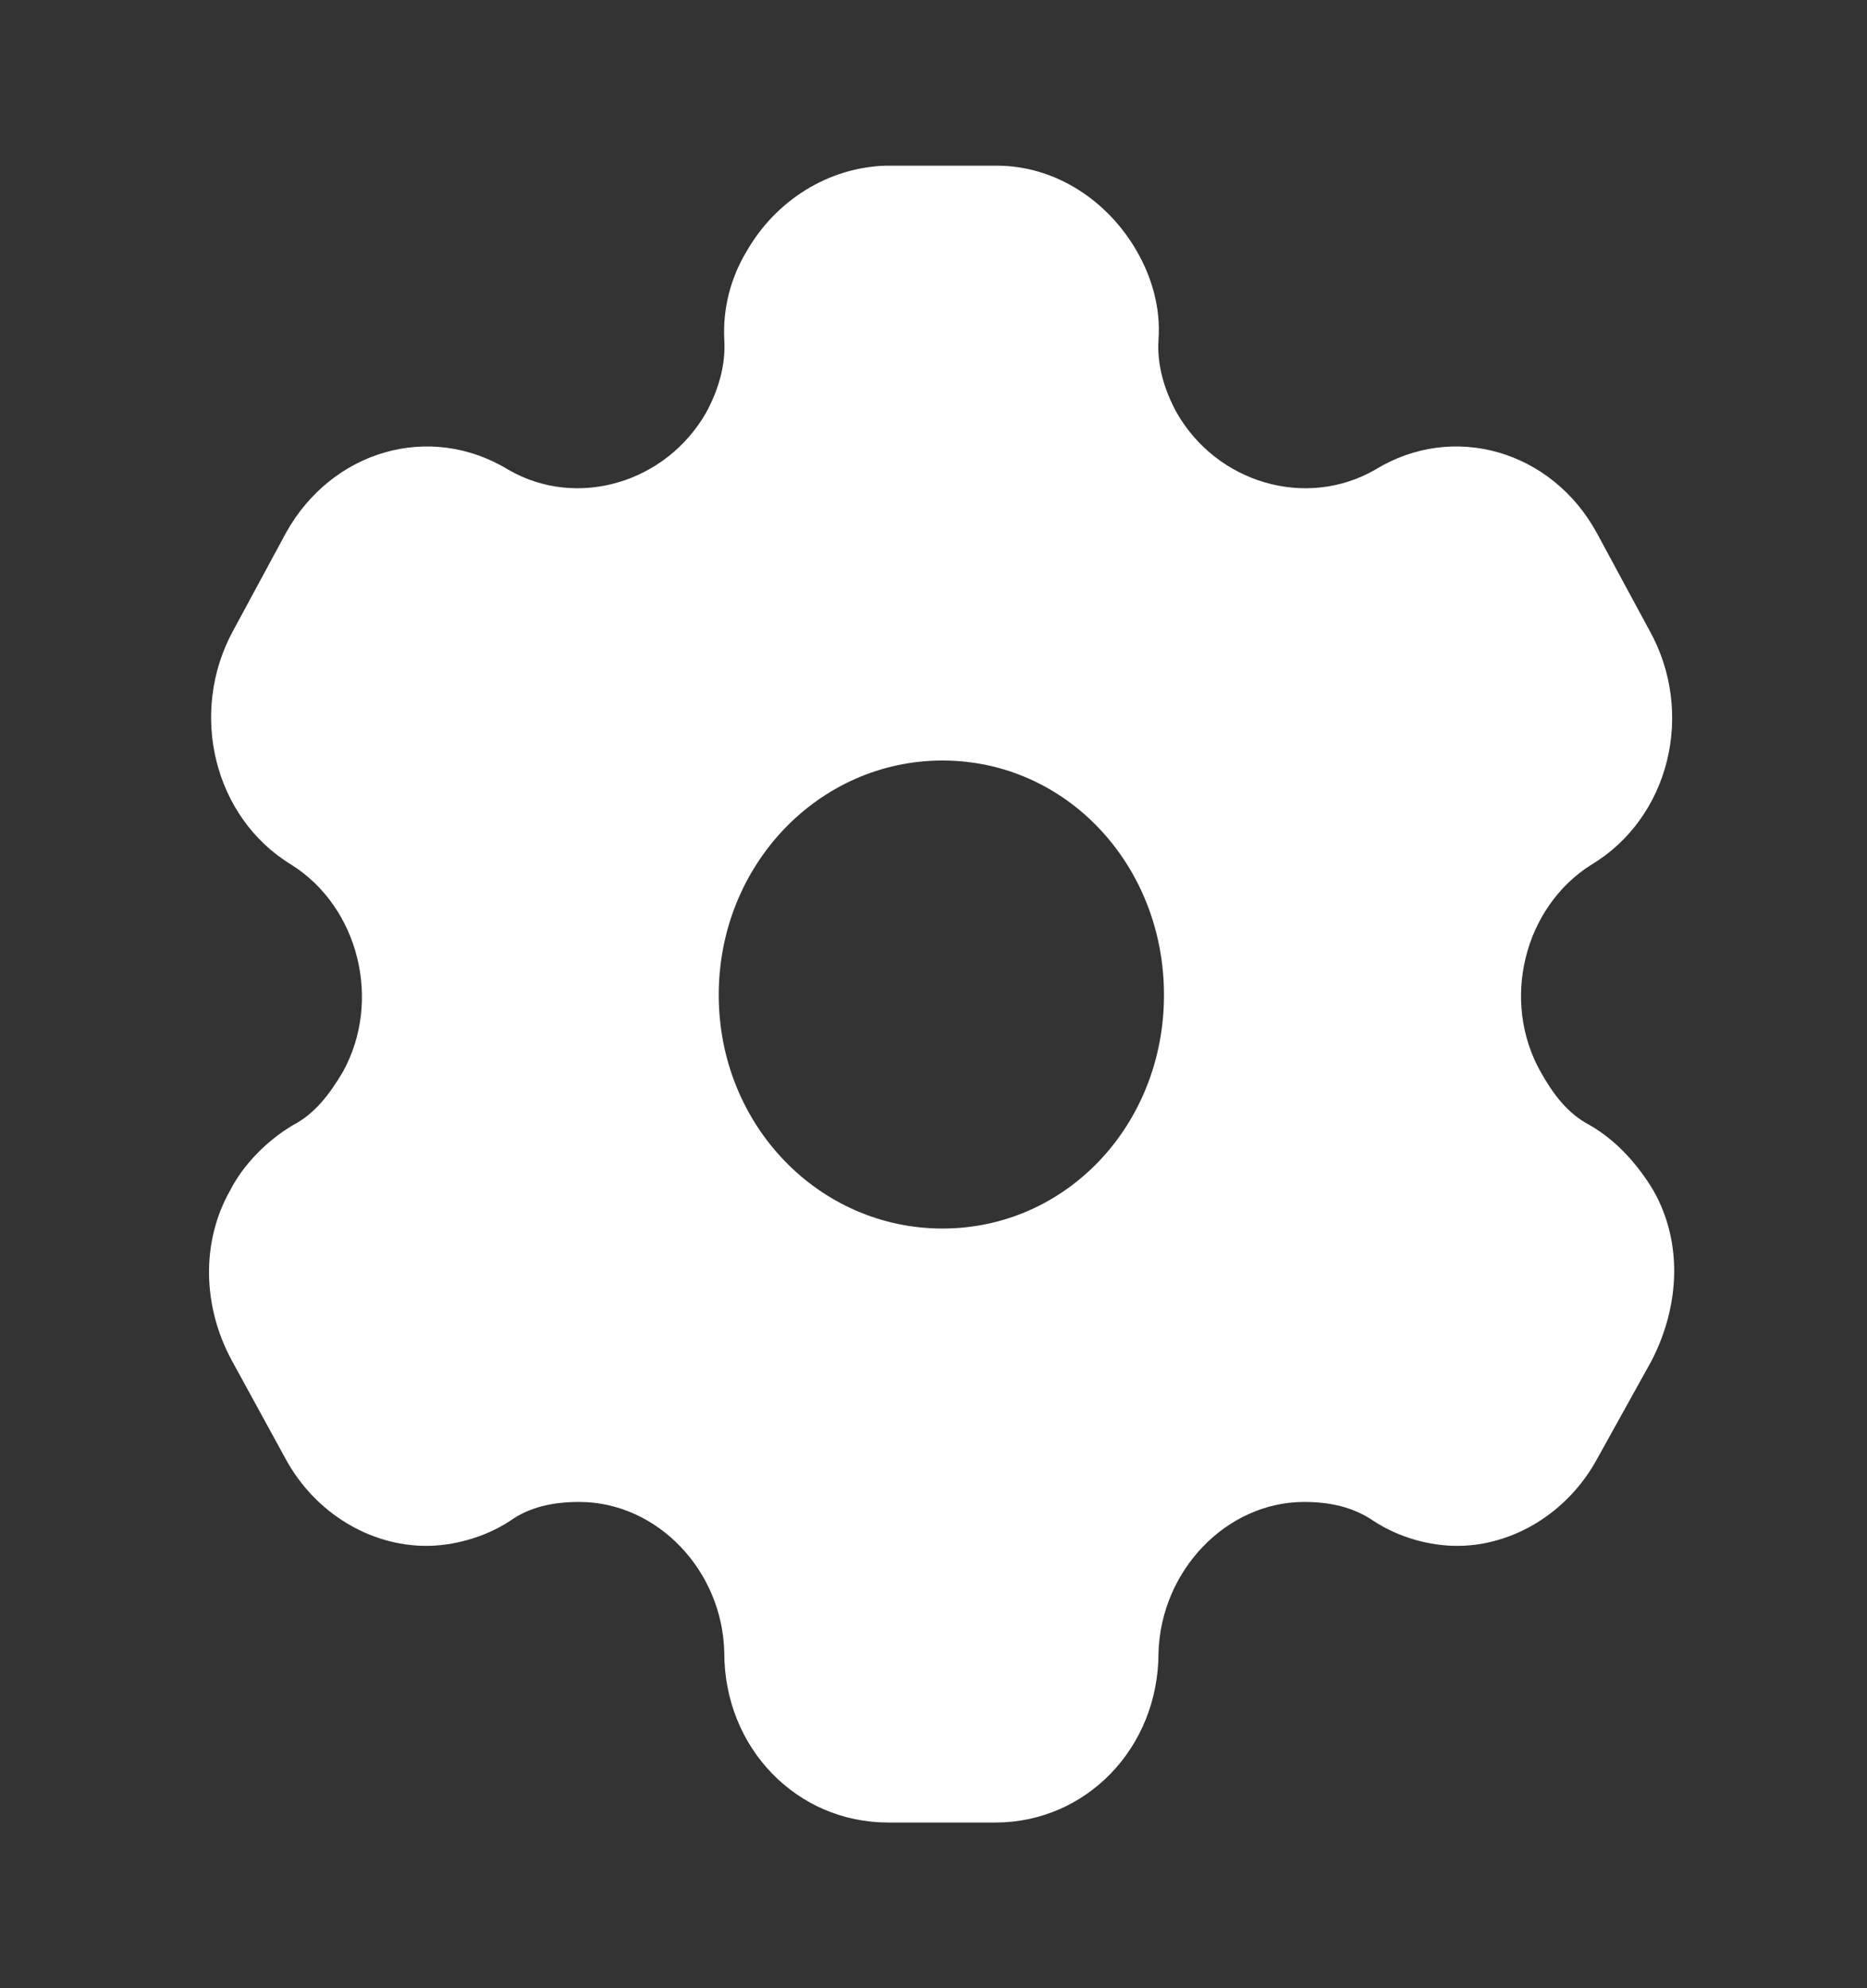 <svg width="31" height="33" viewBox="0 0 31 33" fill="none" xmlns="http://www.w3.org/2000/svg">
<rect x="0" y="0" width="31" height="33" fill="#333333" stroke="none"/>
<path fill-rule="evenodd" clip-rule="evenodd" d="M26.393 18.673C26.851 18.934 27.205 19.346 27.453 19.759C27.937 20.611 27.898 21.656 27.427 22.578L26.511 24.228C26.027 25.108 25.124 25.658 24.195 25.658C23.737 25.658 23.227 25.52 22.808 25.245C22.468 25.011 22.075 24.929 21.656 24.929C20.361 24.929 19.275 26.07 19.236 27.431C19.236 29.013 18.032 30.25 16.527 30.25H14.747C13.229 30.25 12.026 29.013 12.026 27.431C11.999 26.07 10.913 24.929 9.618 24.929C9.186 24.929 8.794 25.011 8.466 25.245C8.048 25.52 7.524 25.658 7.079 25.658C6.137 25.658 5.234 25.108 4.75 24.228L3.847 22.578C3.363 21.684 3.337 20.611 3.821 19.759C4.03 19.346 4.423 18.934 4.868 18.673C5.234 18.48 5.47 18.164 5.692 17.793C6.347 16.61 5.954 15.056 4.842 14.355C3.546 13.571 3.128 11.825 3.873 10.464L4.75 8.841C5.509 7.48 7.132 6.999 8.44 7.796C9.579 8.456 11.057 8.016 11.725 6.848C11.934 6.463 12.052 6.05 12.026 5.638C11.999 5.101 12.143 4.593 12.392 4.18C12.876 3.328 13.753 2.778 14.708 2.75H16.553C17.521 2.75 18.398 3.328 18.882 4.18C19.118 4.593 19.275 5.101 19.236 5.638C19.209 6.05 19.327 6.463 19.537 6.848C20.204 8.016 21.683 8.456 22.834 7.796C24.13 6.999 25.765 7.48 26.511 8.841L27.388 10.464C28.147 11.825 27.728 13.571 26.419 14.355C25.307 15.056 24.915 16.61 25.582 17.793C25.791 18.164 26.027 18.48 26.393 18.673ZM11.934 16.514C11.934 18.673 13.596 20.391 15.65 20.391C17.704 20.391 19.327 18.673 19.327 16.514C19.327 14.355 17.704 12.623 15.65 12.623C13.596 12.623 11.934 14.355 11.934 16.514Z" fill="white"/>
</svg>
    